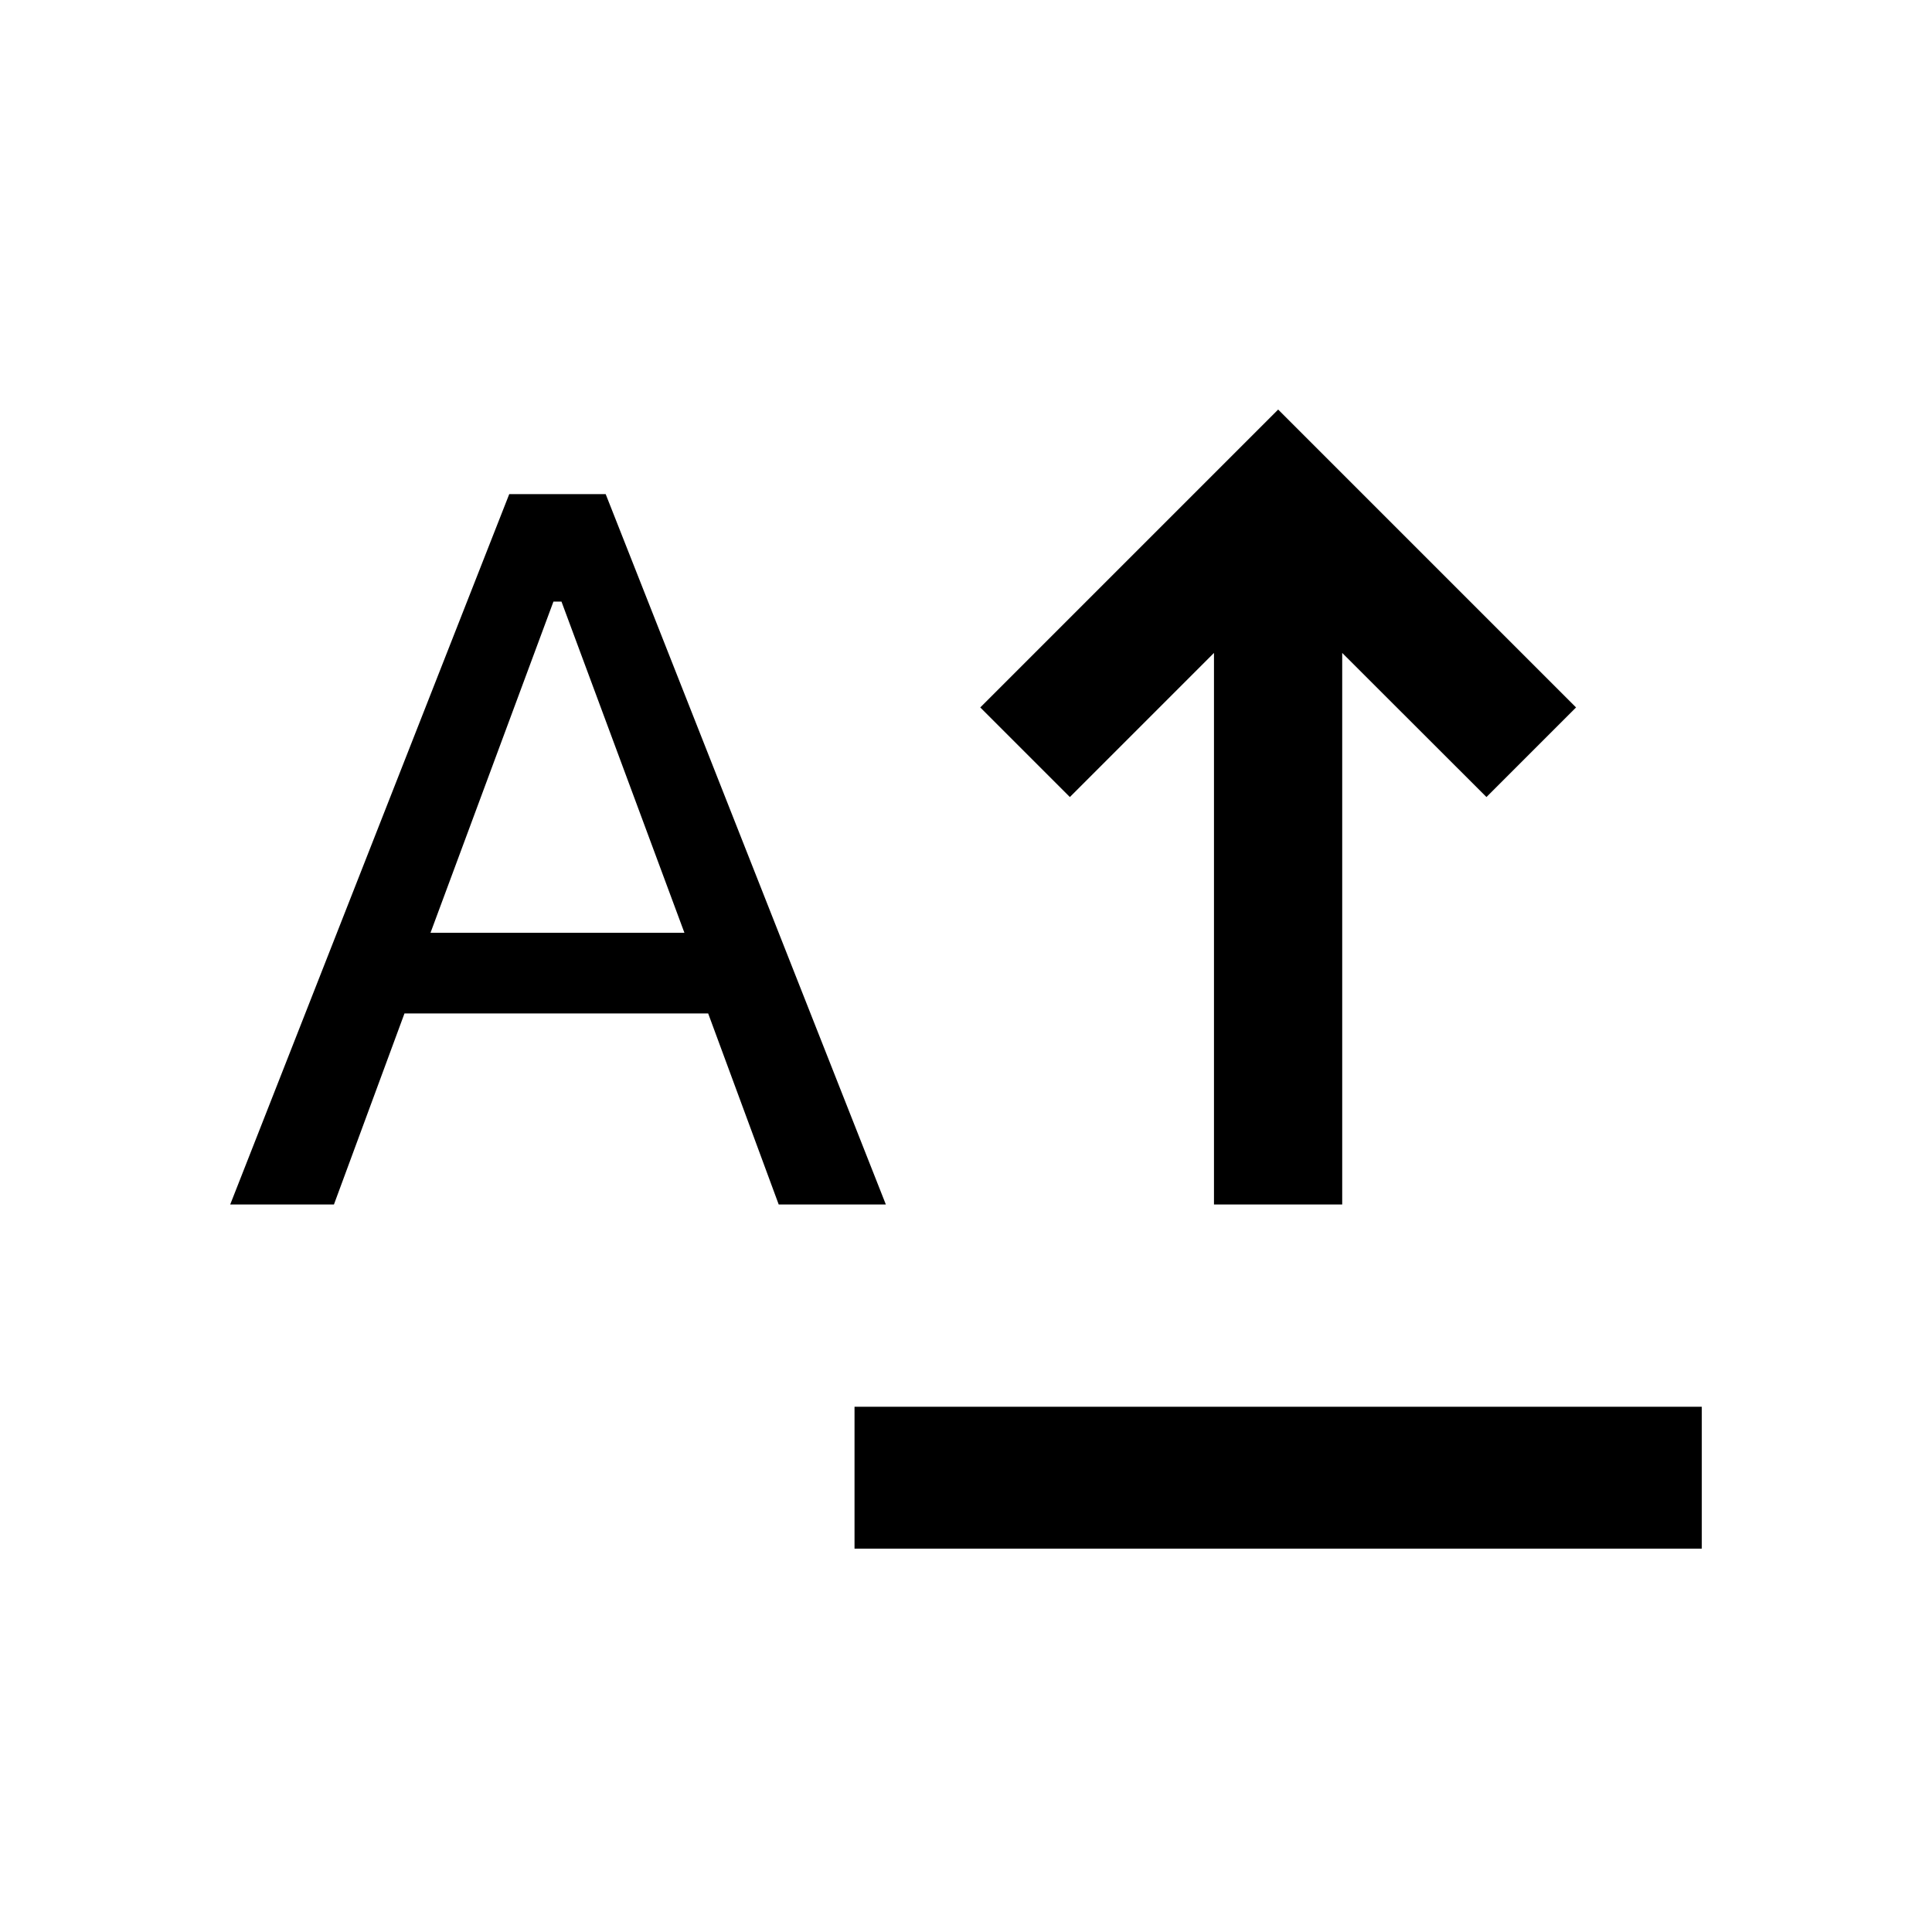 <svg xmlns="http://www.w3.org/2000/svg" height="48" viewBox="0 -960 960 960" width="48"><path d="M424.608-190.499V-261h421.001v70.501H424.608ZM603.217-361.5v-274.065l-71.608 71.609-44.522-44.522L635.109-756.5 783.13-608.478l-44.521 44.522-71.674-71.609V-361.5h-63.718Zm-488.826 0 138.652-352.978h47.913L440.173-361.5h-53.24l-35.043-94.913H200.978L165.935-361.5h-51.544Zm99.522-135h126.173l-61.087-164.565h-4L213.913-496.5Z"/></svg>